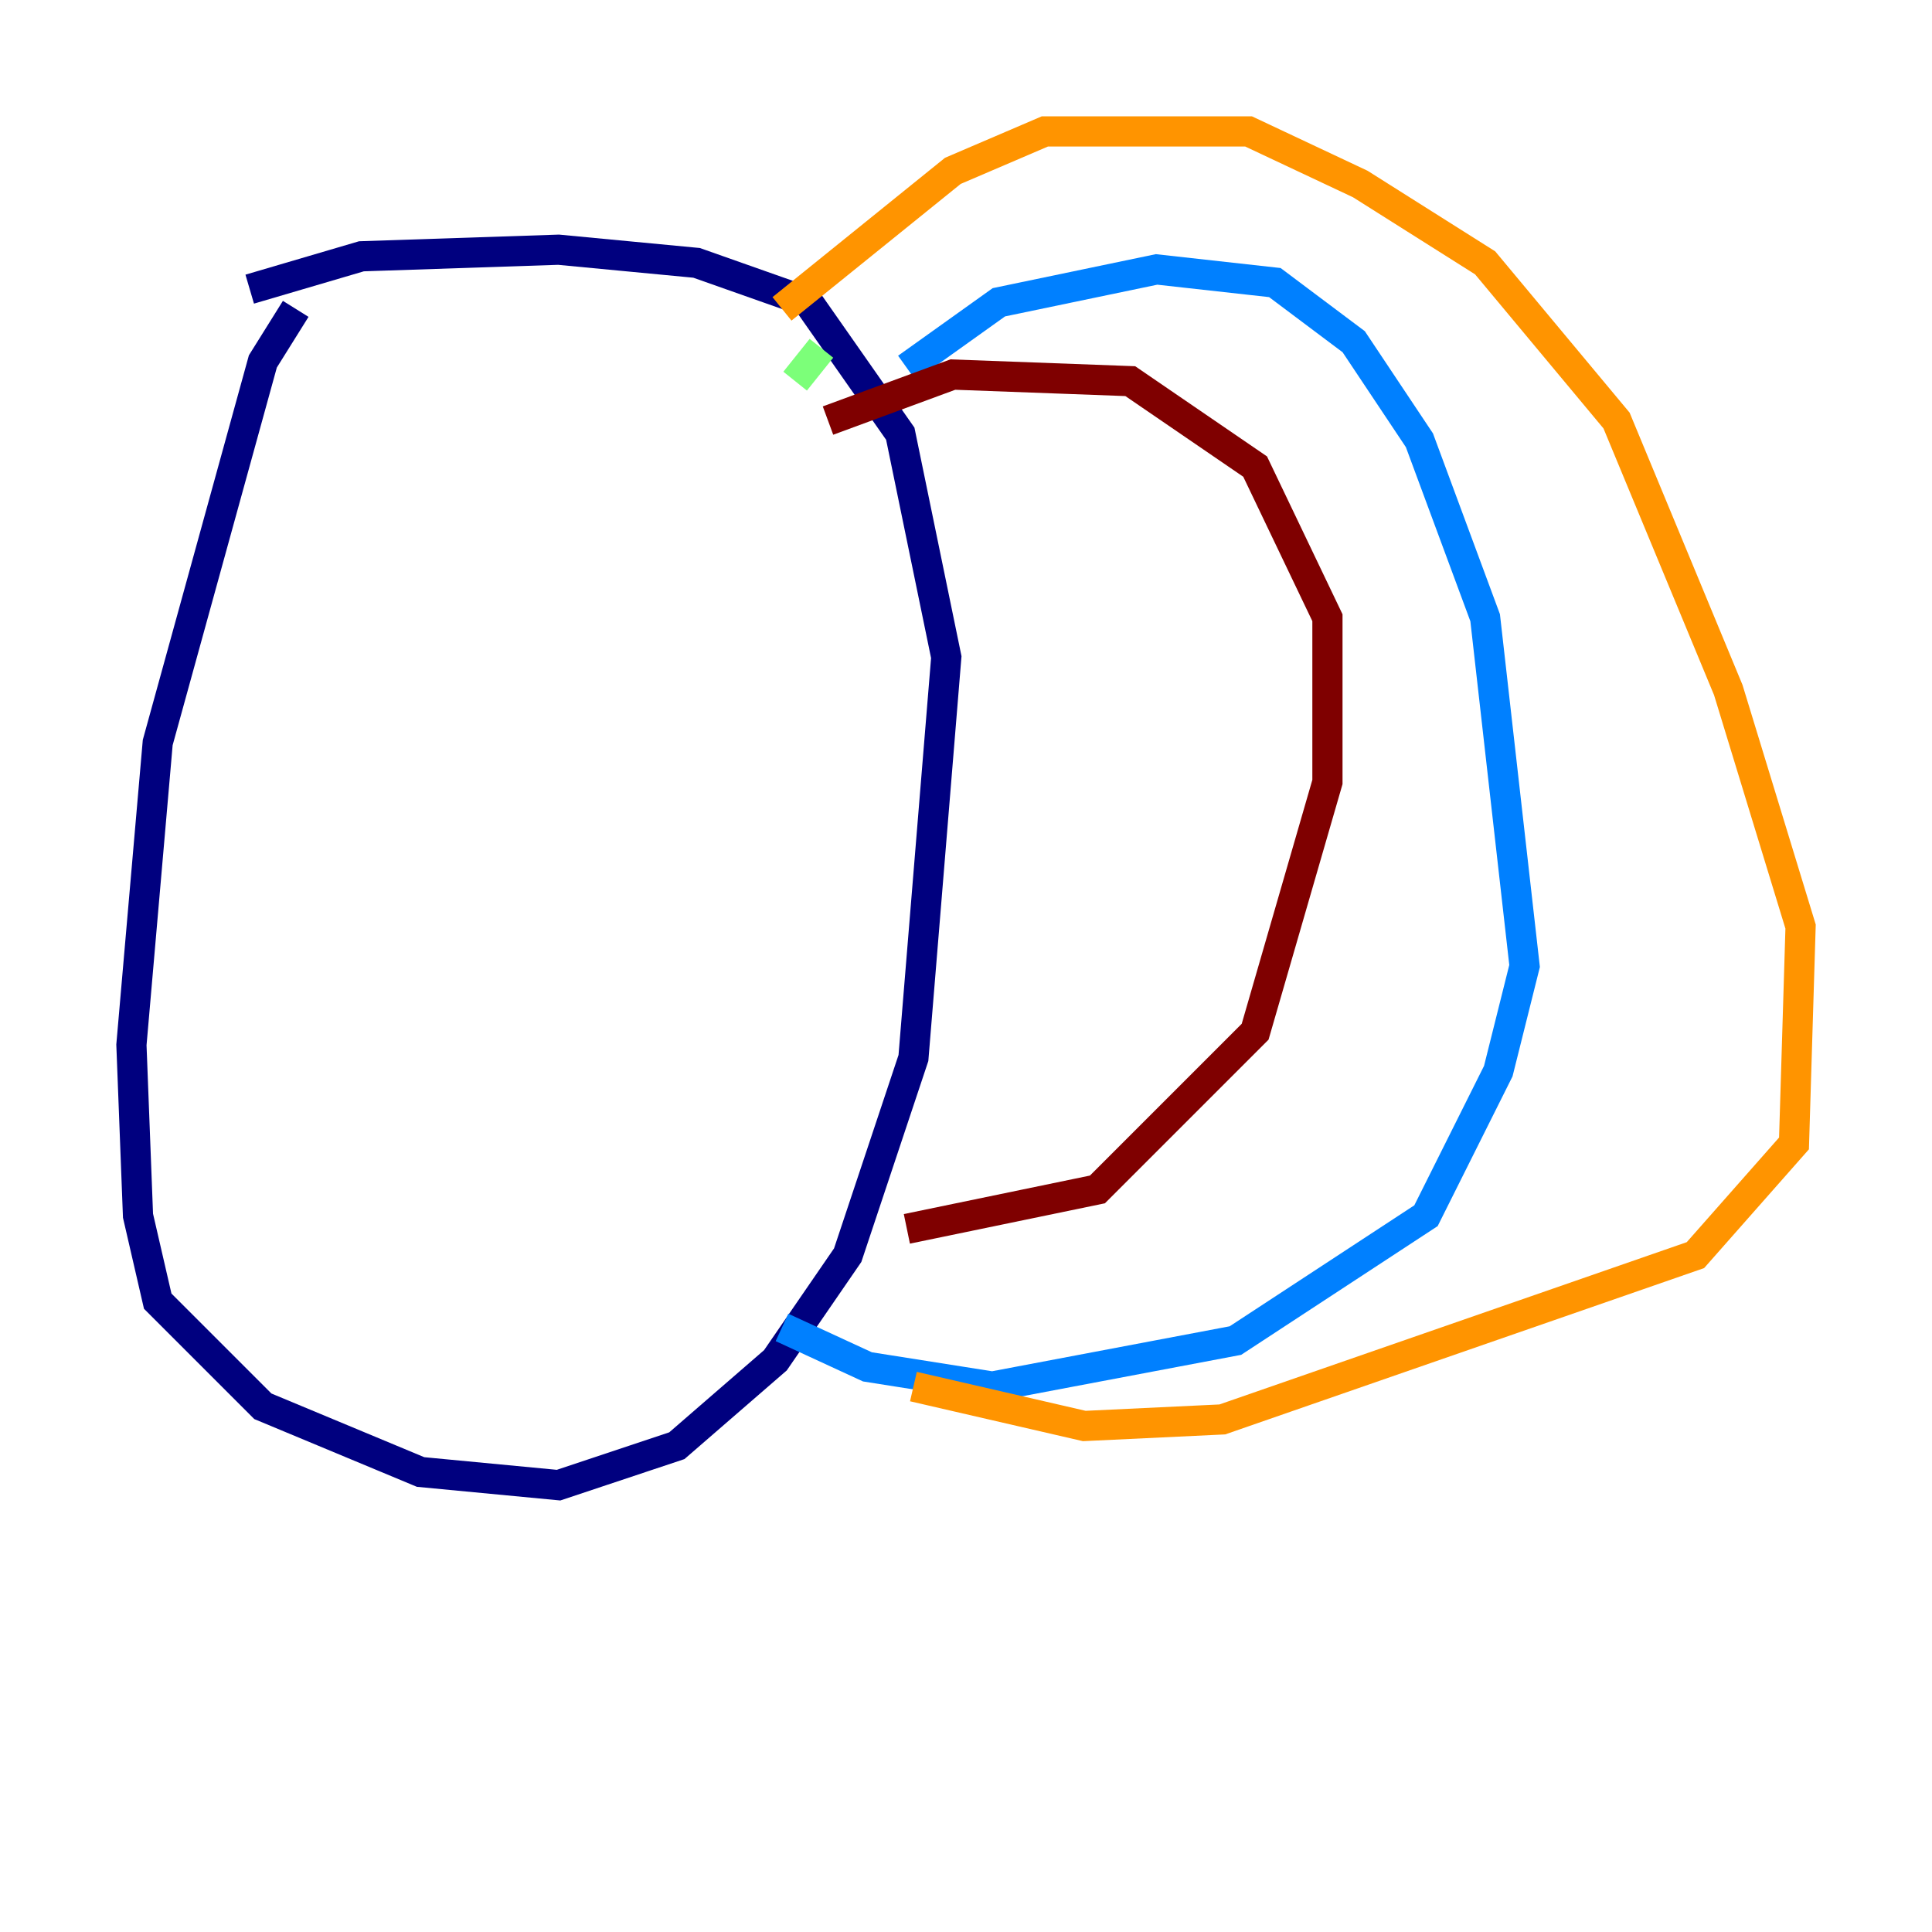 <?xml version="1.0" encoding="utf-8" ?>
<svg baseProfile="tiny" height="128" version="1.2" viewBox="0,0,128,128" width="128" xmlns="http://www.w3.org/2000/svg" xmlns:ev="http://www.w3.org/2001/xml-events" xmlns:xlink="http://www.w3.org/1999/xlink"><defs /><polyline fill="none" points="19.592,20.463 17.415,23.946 10.449,49.197 8.707,69.225 9.143,80.544 10.449,86.204 17.415,93.17 27.864,97.524 37.007,98.395 44.843,95.782 51.374,90.122 56.163,83.156 60.517,70.095 62.694,43.537 59.646,28.735 53.551,20.027 46.15,17.415 37.007,16.544 23.946,16.98 16.544,19.157" stroke="#00007f" stroke-width="2" /><polyline fill="none" points="60.082,24.381 66.177,20.027 76.626,17.85 84.463,18.721 89.687,22.64 94.041,29.17 98.395,40.925 101.007,64.0 99.265,70.966 94.476,80.544 81.85,88.816 65.742,91.864 57.469,90.558 51.809,87.946" stroke="#0080ff" stroke-width="2" /><polyline fill="none" points="52.68,25.252 54.422,23.075" stroke="#7cff79" stroke-width="2" /><polyline fill="none" points="51.809,20.463 63.129,11.32 69.225,8.707 82.721,8.707 90.122,12.191 98.395,17.415 107.102,27.864 114.503,45.714 119.293,61.388 118.857,75.755 112.326,83.156 80.98,94.041 71.837,94.476 60.517,91.864" stroke="#ff9400" stroke-width="2" /><polyline fill="none" points="54.857,27.864 63.129,24.816 74.884,25.252 83.156,30.912 87.946,40.925 87.946,51.809 83.156,68.354 72.707,78.803 60.082,81.415" stroke="#7f0000" stroke-width="2" /></svg>